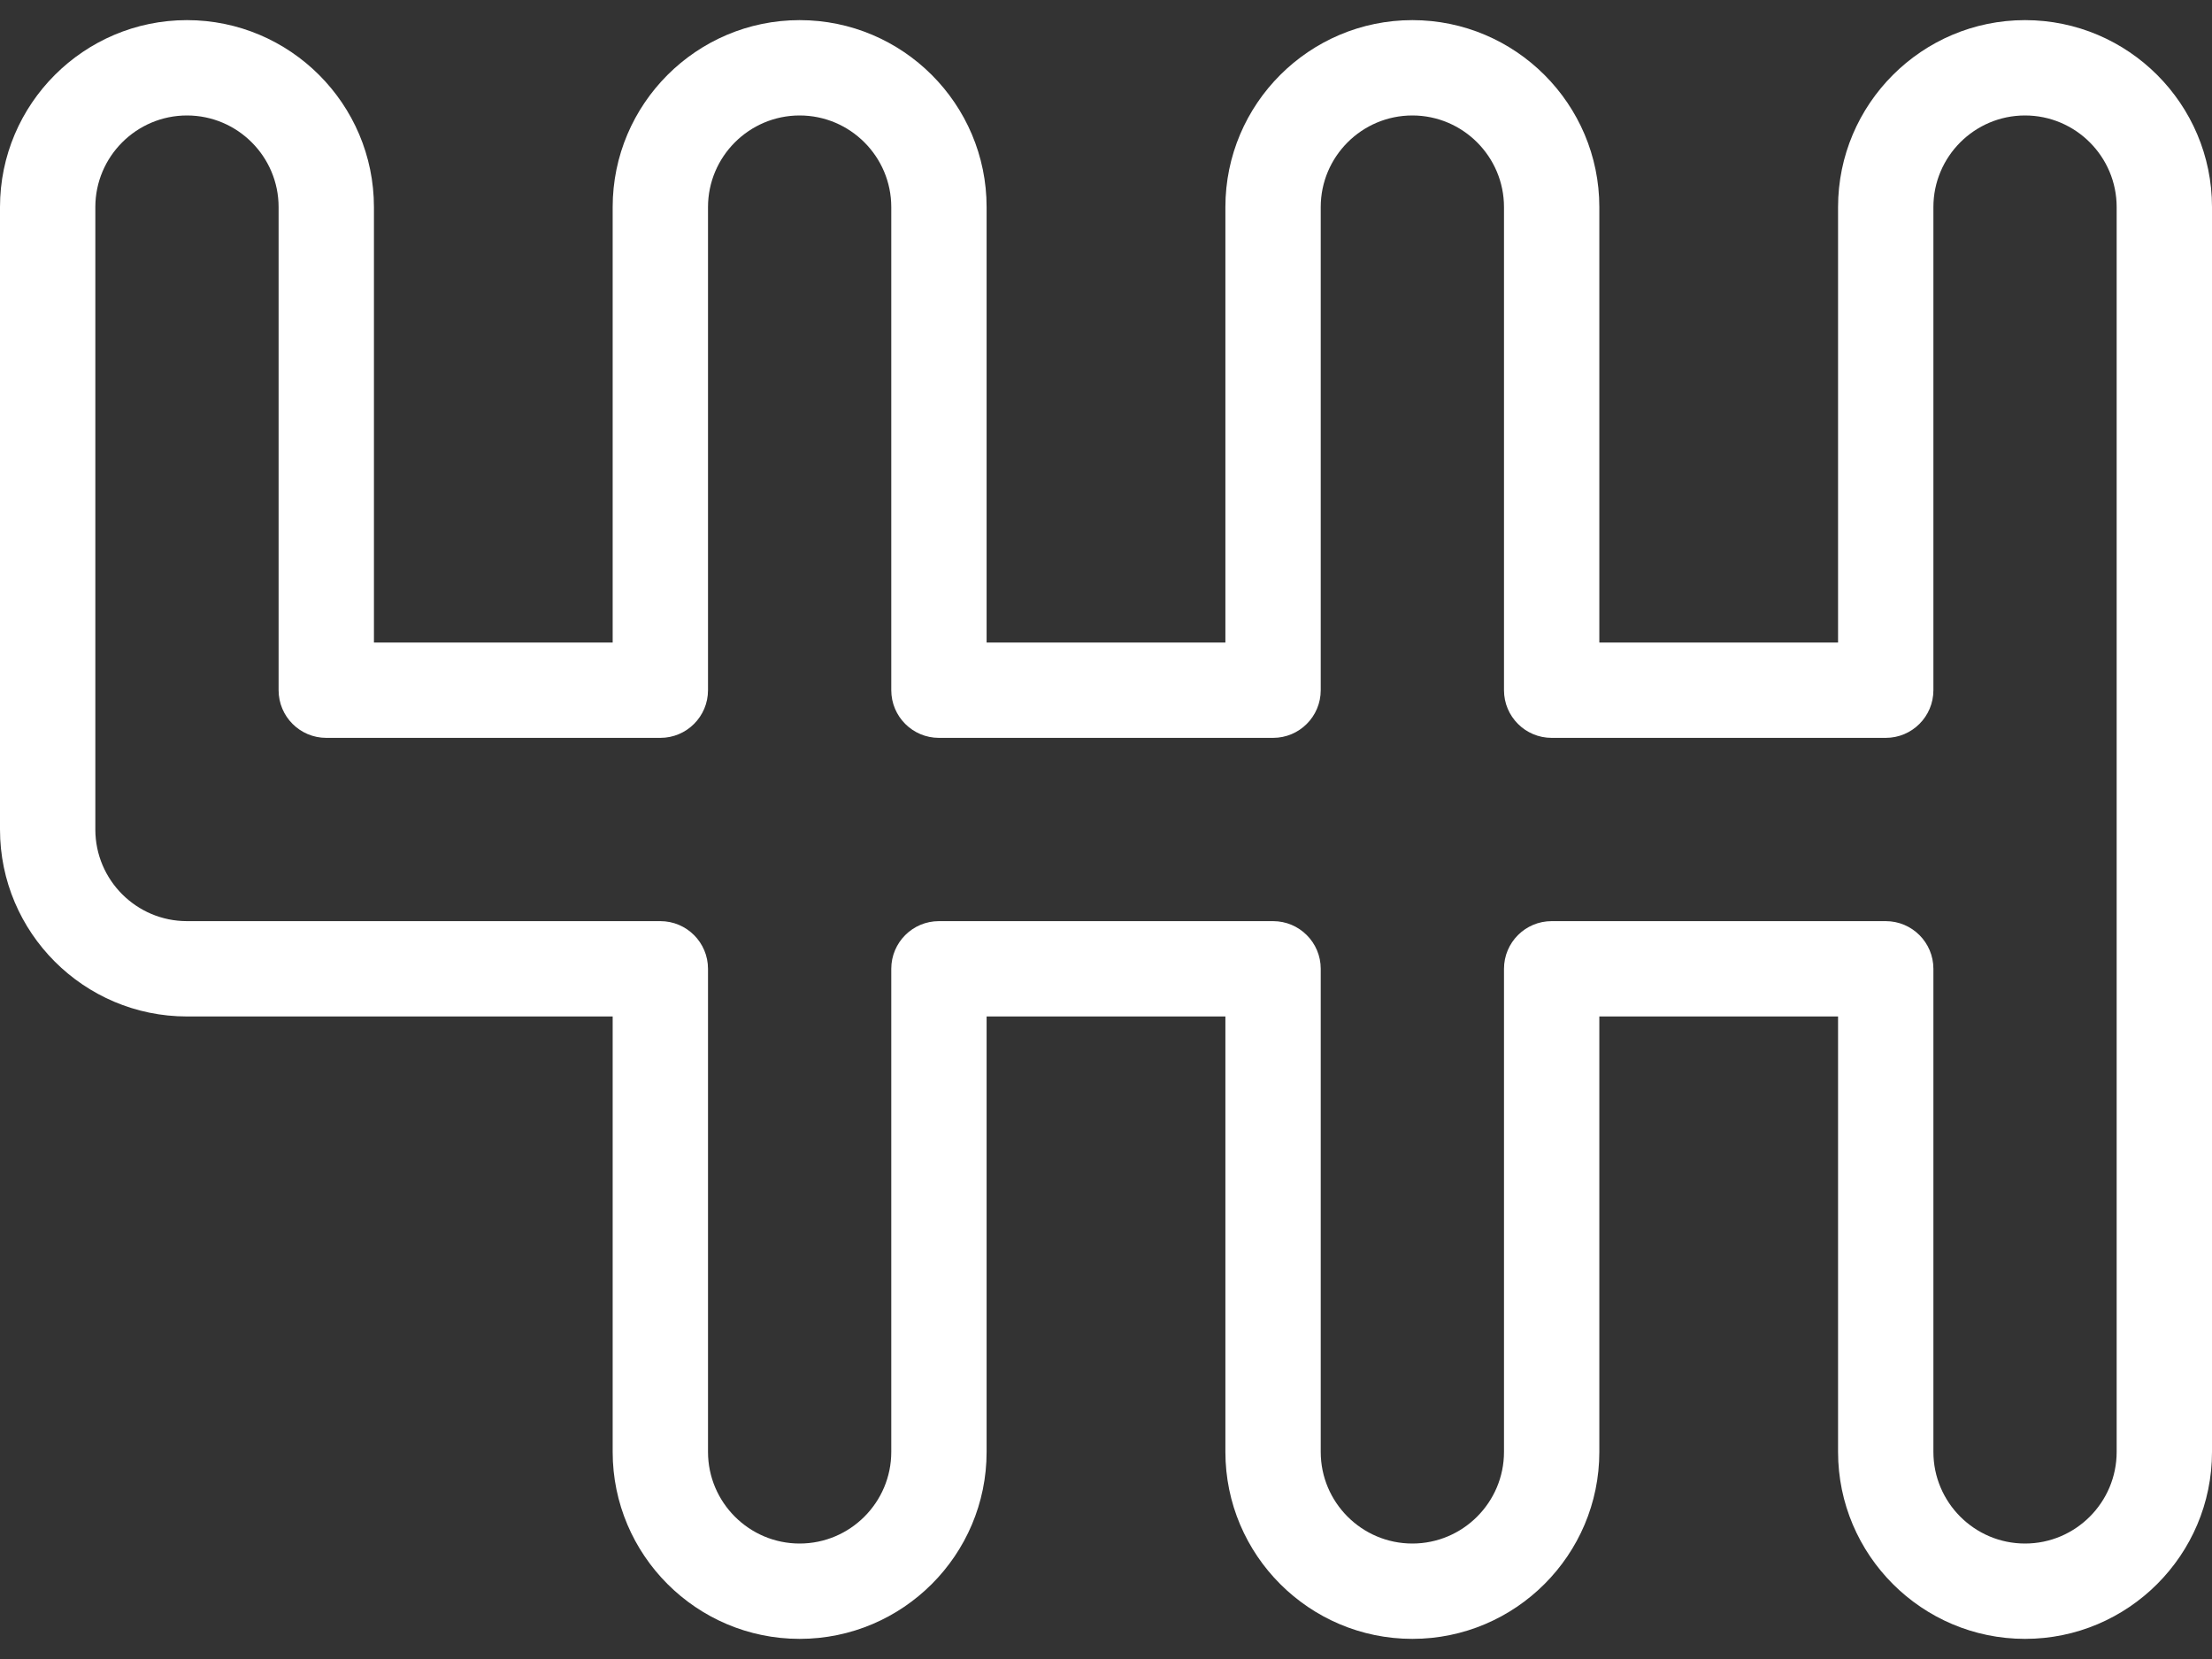 <svg width="40" height="30" viewBox="0 0 40 30" fill="none" xmlns="http://www.w3.org/2000/svg">
<rect x="0" y="0" width="40" height="30" fill="#333333" stroke="none"/>
<path d="M36.619 29.636C34.755 29.636 33.238 28.119 33.238 26.255V18.381H28.921V26.255C28.921 28.119 27.404 29.636 25.54 29.636C23.675 29.636 22.159 28.119 22.159 26.255V18.381H17.841V26.255C17.841 28.119 16.325 29.636 14.46 29.636C12.596 29.636 11.079 28.119 11.079 26.255V18.381H3.381C1.517 18.381 0 16.864 0 15V3.745C0 1.881 1.517 0.364 3.381 0.364C5.245 0.364 6.762 1.881 6.762 3.745V11.619H11.079V3.745C11.079 1.881 12.596 0.364 14.46 0.364C16.325 0.364 17.841 1.881 17.841 3.745V11.619H22.159V3.745C22.159 1.881 23.675 0.364 25.54 0.364C27.404 0.364 28.921 1.881 28.921 3.745V11.619H33.238V3.745C33.238 1.881 34.755 0.364 36.619 0.364C38.484 0.364 40 1.881 40 3.745V26.255C40 28.119 38.483 29.636 36.619 29.636ZM28.059 16.657H34.1C34.576 16.657 34.962 17.043 34.962 17.519V26.254C34.962 27.168 35.705 27.912 36.619 27.912C37.533 27.912 38.276 27.168 38.276 26.254V3.745C38.276 2.832 37.533 2.088 36.619 2.088C35.705 2.088 34.962 2.832 34.962 3.745V12.481C34.962 12.957 34.576 13.343 34.1 13.343H28.059C27.583 13.343 27.197 12.957 27.197 12.481V3.745C27.197 2.832 26.453 2.088 25.54 2.088C24.626 2.088 23.883 2.832 23.883 3.745V12.481C23.883 12.957 23.497 13.343 23.021 13.343H16.979C16.503 13.343 16.117 12.957 16.117 12.481V3.745C16.117 2.832 15.374 2.088 14.46 2.088C13.547 2.088 12.803 2.832 12.803 3.745V12.481C12.803 12.957 12.417 13.343 11.941 13.343H5.9C5.424 13.343 5.038 12.957 5.038 12.481V3.745C5.038 2.832 4.295 2.088 3.381 2.088C2.467 2.088 1.724 2.832 1.724 3.745V15C1.724 15.914 2.467 16.657 3.381 16.657H11.941C12.417 16.657 12.803 17.043 12.803 17.519V26.255C12.803 27.168 13.547 27.912 14.46 27.912C15.374 27.912 16.117 27.168 16.117 26.255V17.519C16.117 17.043 16.503 16.657 16.979 16.657H23.021C23.497 16.657 23.883 17.043 23.883 17.519V26.255C23.883 27.168 24.626 27.912 25.54 27.912C26.453 27.912 27.197 27.168 27.197 26.255V17.519C27.197 17.043 27.583 16.657 28.059 16.657Z" fill="white"/>
</svg>

